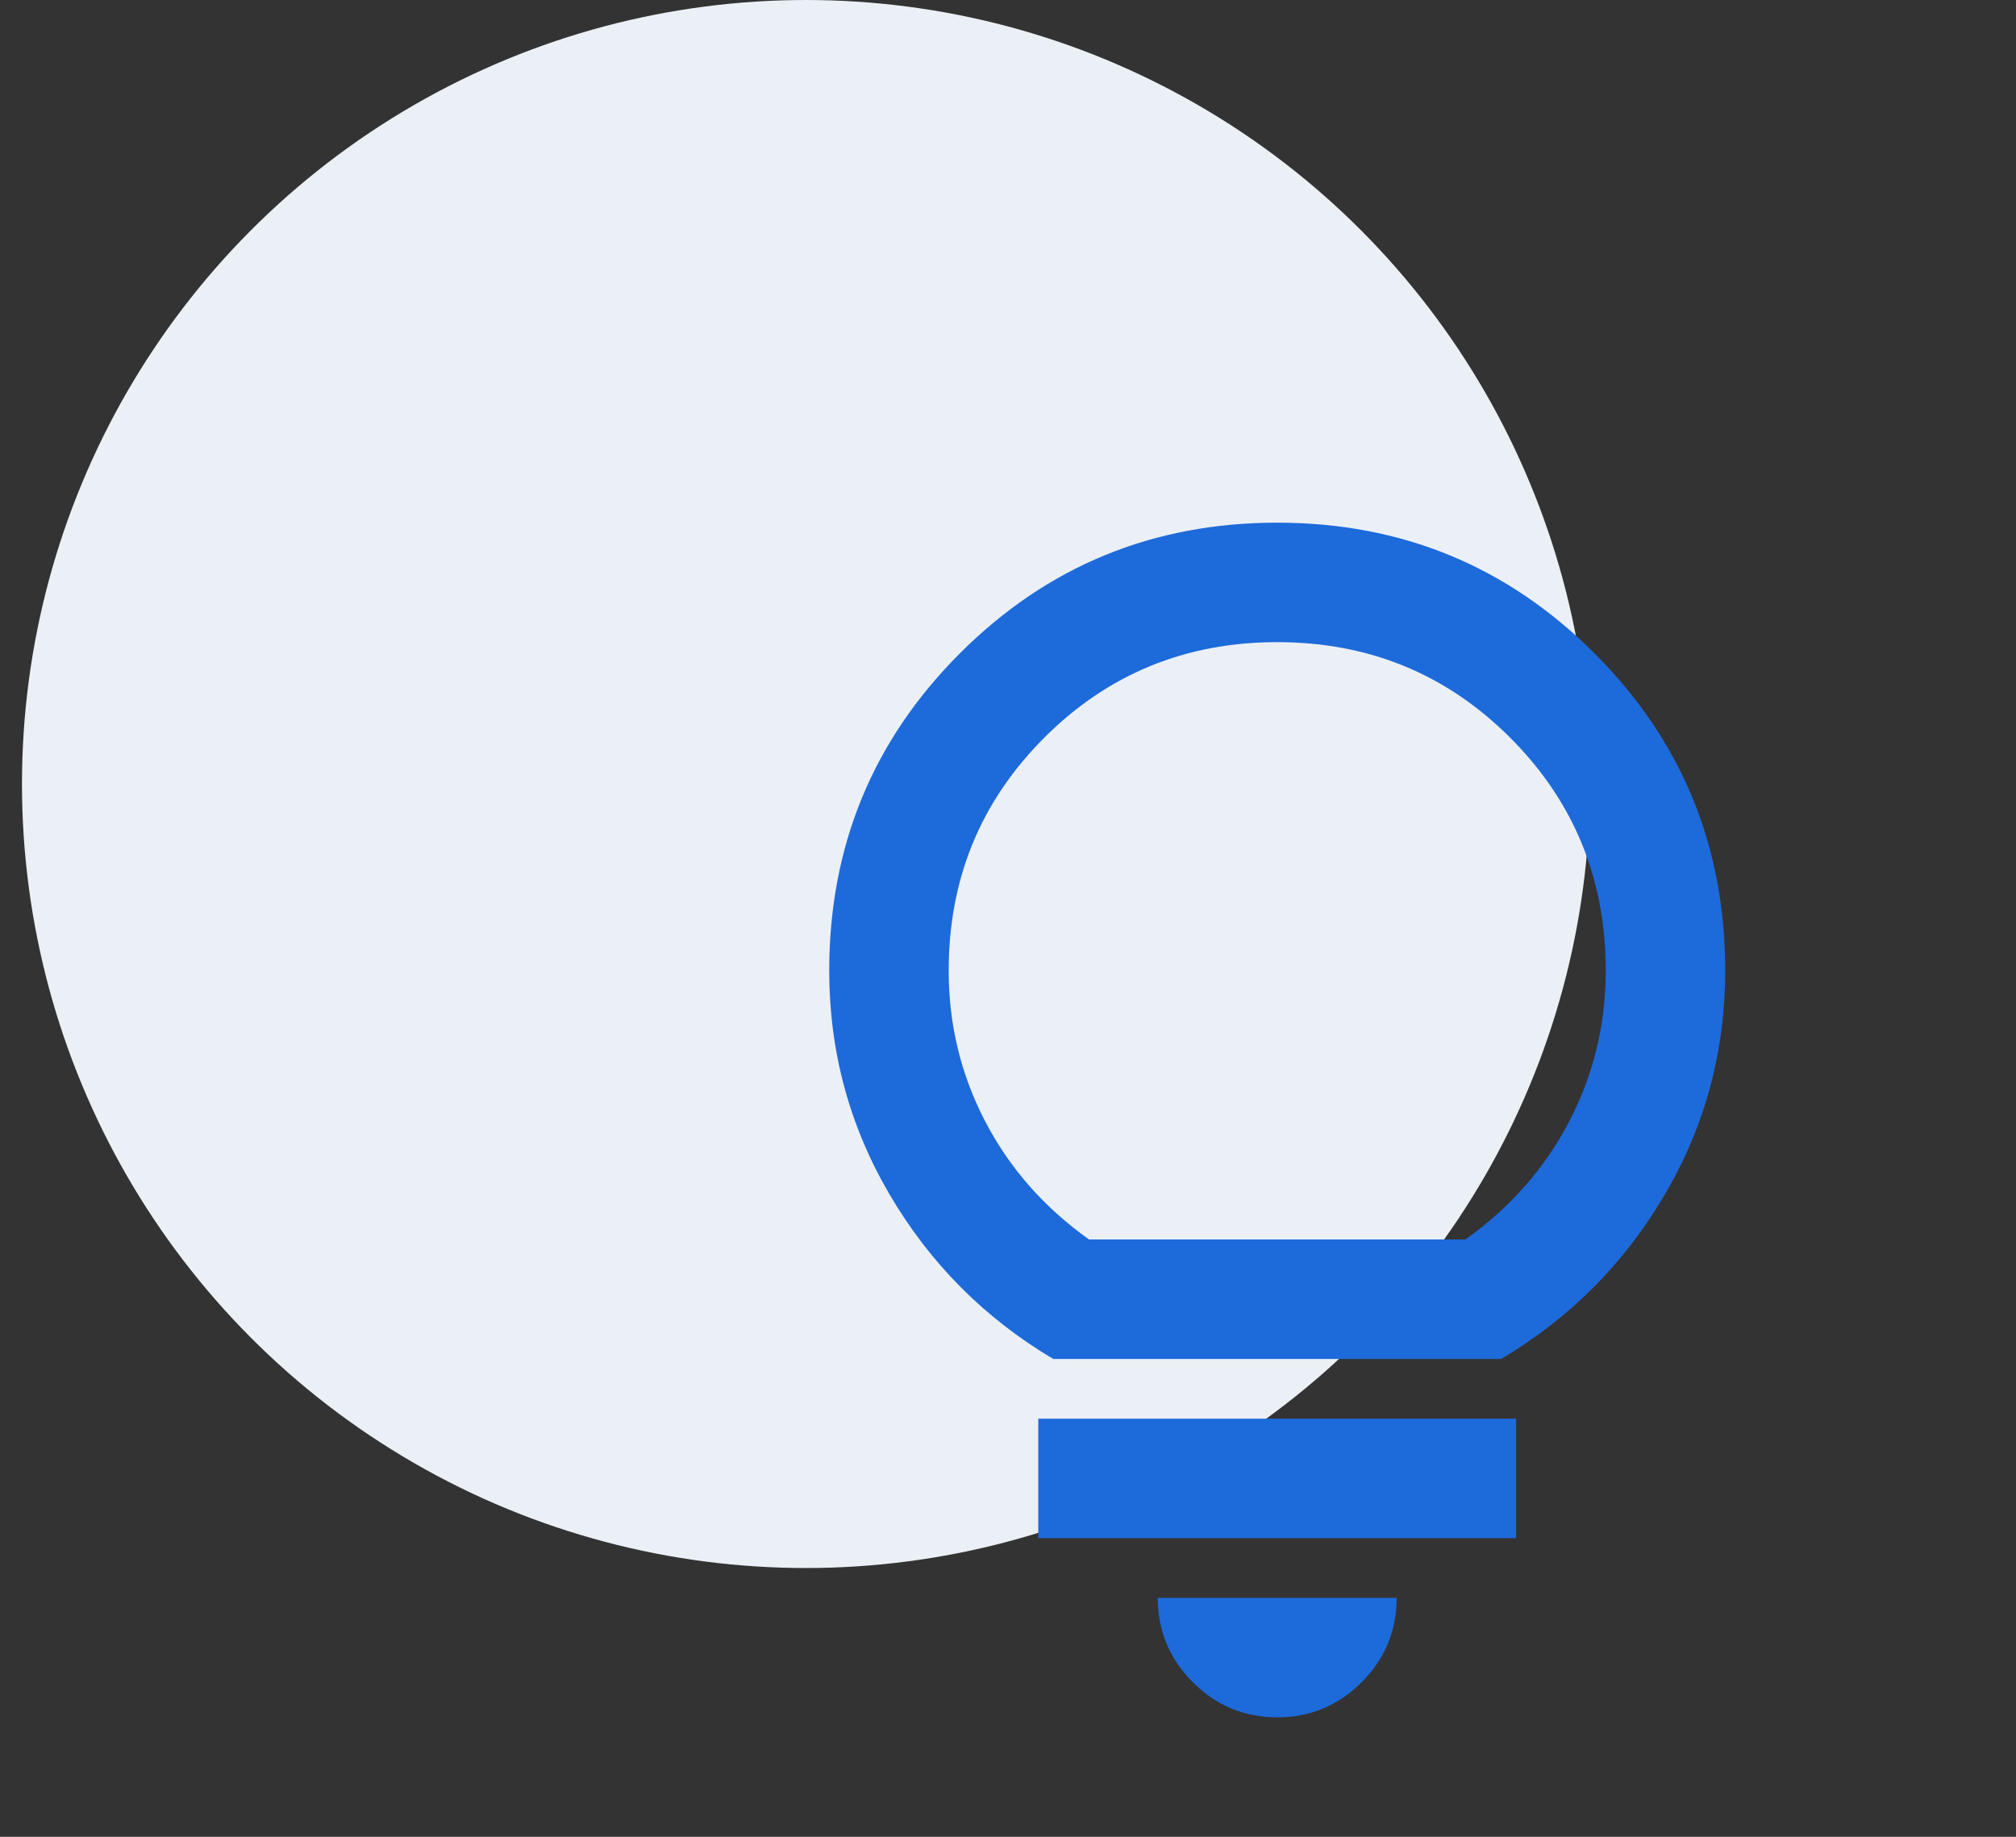 <svg width="90" height="82" viewBox="0 0 90 82" fill="none" xmlns="http://www.w3.org/2000/svg">
<rect x="0" y="0" width="90" height="82" fill="#333333" stroke="none"/>
<circle cx="35.981" cy="35" r="35" fill="#EBF0F6"/>
<path d="M57.019 76.667C55.552 76.667 54.296 76.144 53.252 75.1C52.207 74.055 51.685 72.8 51.685 71.333H62.352C62.352 72.8 61.83 74.055 60.785 75.1C59.741 76.144 58.485 76.667 57.019 76.667ZM46.352 68.667V63.333H67.685V68.667H46.352ZM47.019 60.667C43.952 58.844 41.519 56.4 39.719 53.333C37.919 50.267 37.019 46.933 37.019 43.333C37.019 37.778 38.963 33.056 42.852 29.167C46.741 25.278 51.463 23.333 57.019 23.333C62.574 23.333 67.296 25.278 71.185 29.167C75.074 33.056 77.019 37.778 77.019 43.333C77.019 46.933 76.119 50.267 74.319 53.333C72.519 56.4 70.085 58.844 67.019 60.667H47.019ZM48.619 55.333H65.419C67.419 53.911 68.963 52.156 70.052 50.067C71.141 47.978 71.685 45.733 71.685 43.333C71.685 39.244 70.263 35.778 67.419 32.933C64.574 30.089 61.107 28.667 57.019 28.667C52.93 28.667 49.463 30.089 46.619 32.933C43.774 35.778 42.352 39.244 42.352 43.333C42.352 45.733 42.896 47.978 43.985 50.067C45.074 52.156 46.619 53.911 48.619 55.333Z" fill="#1D6ADA"/>
</svg>
